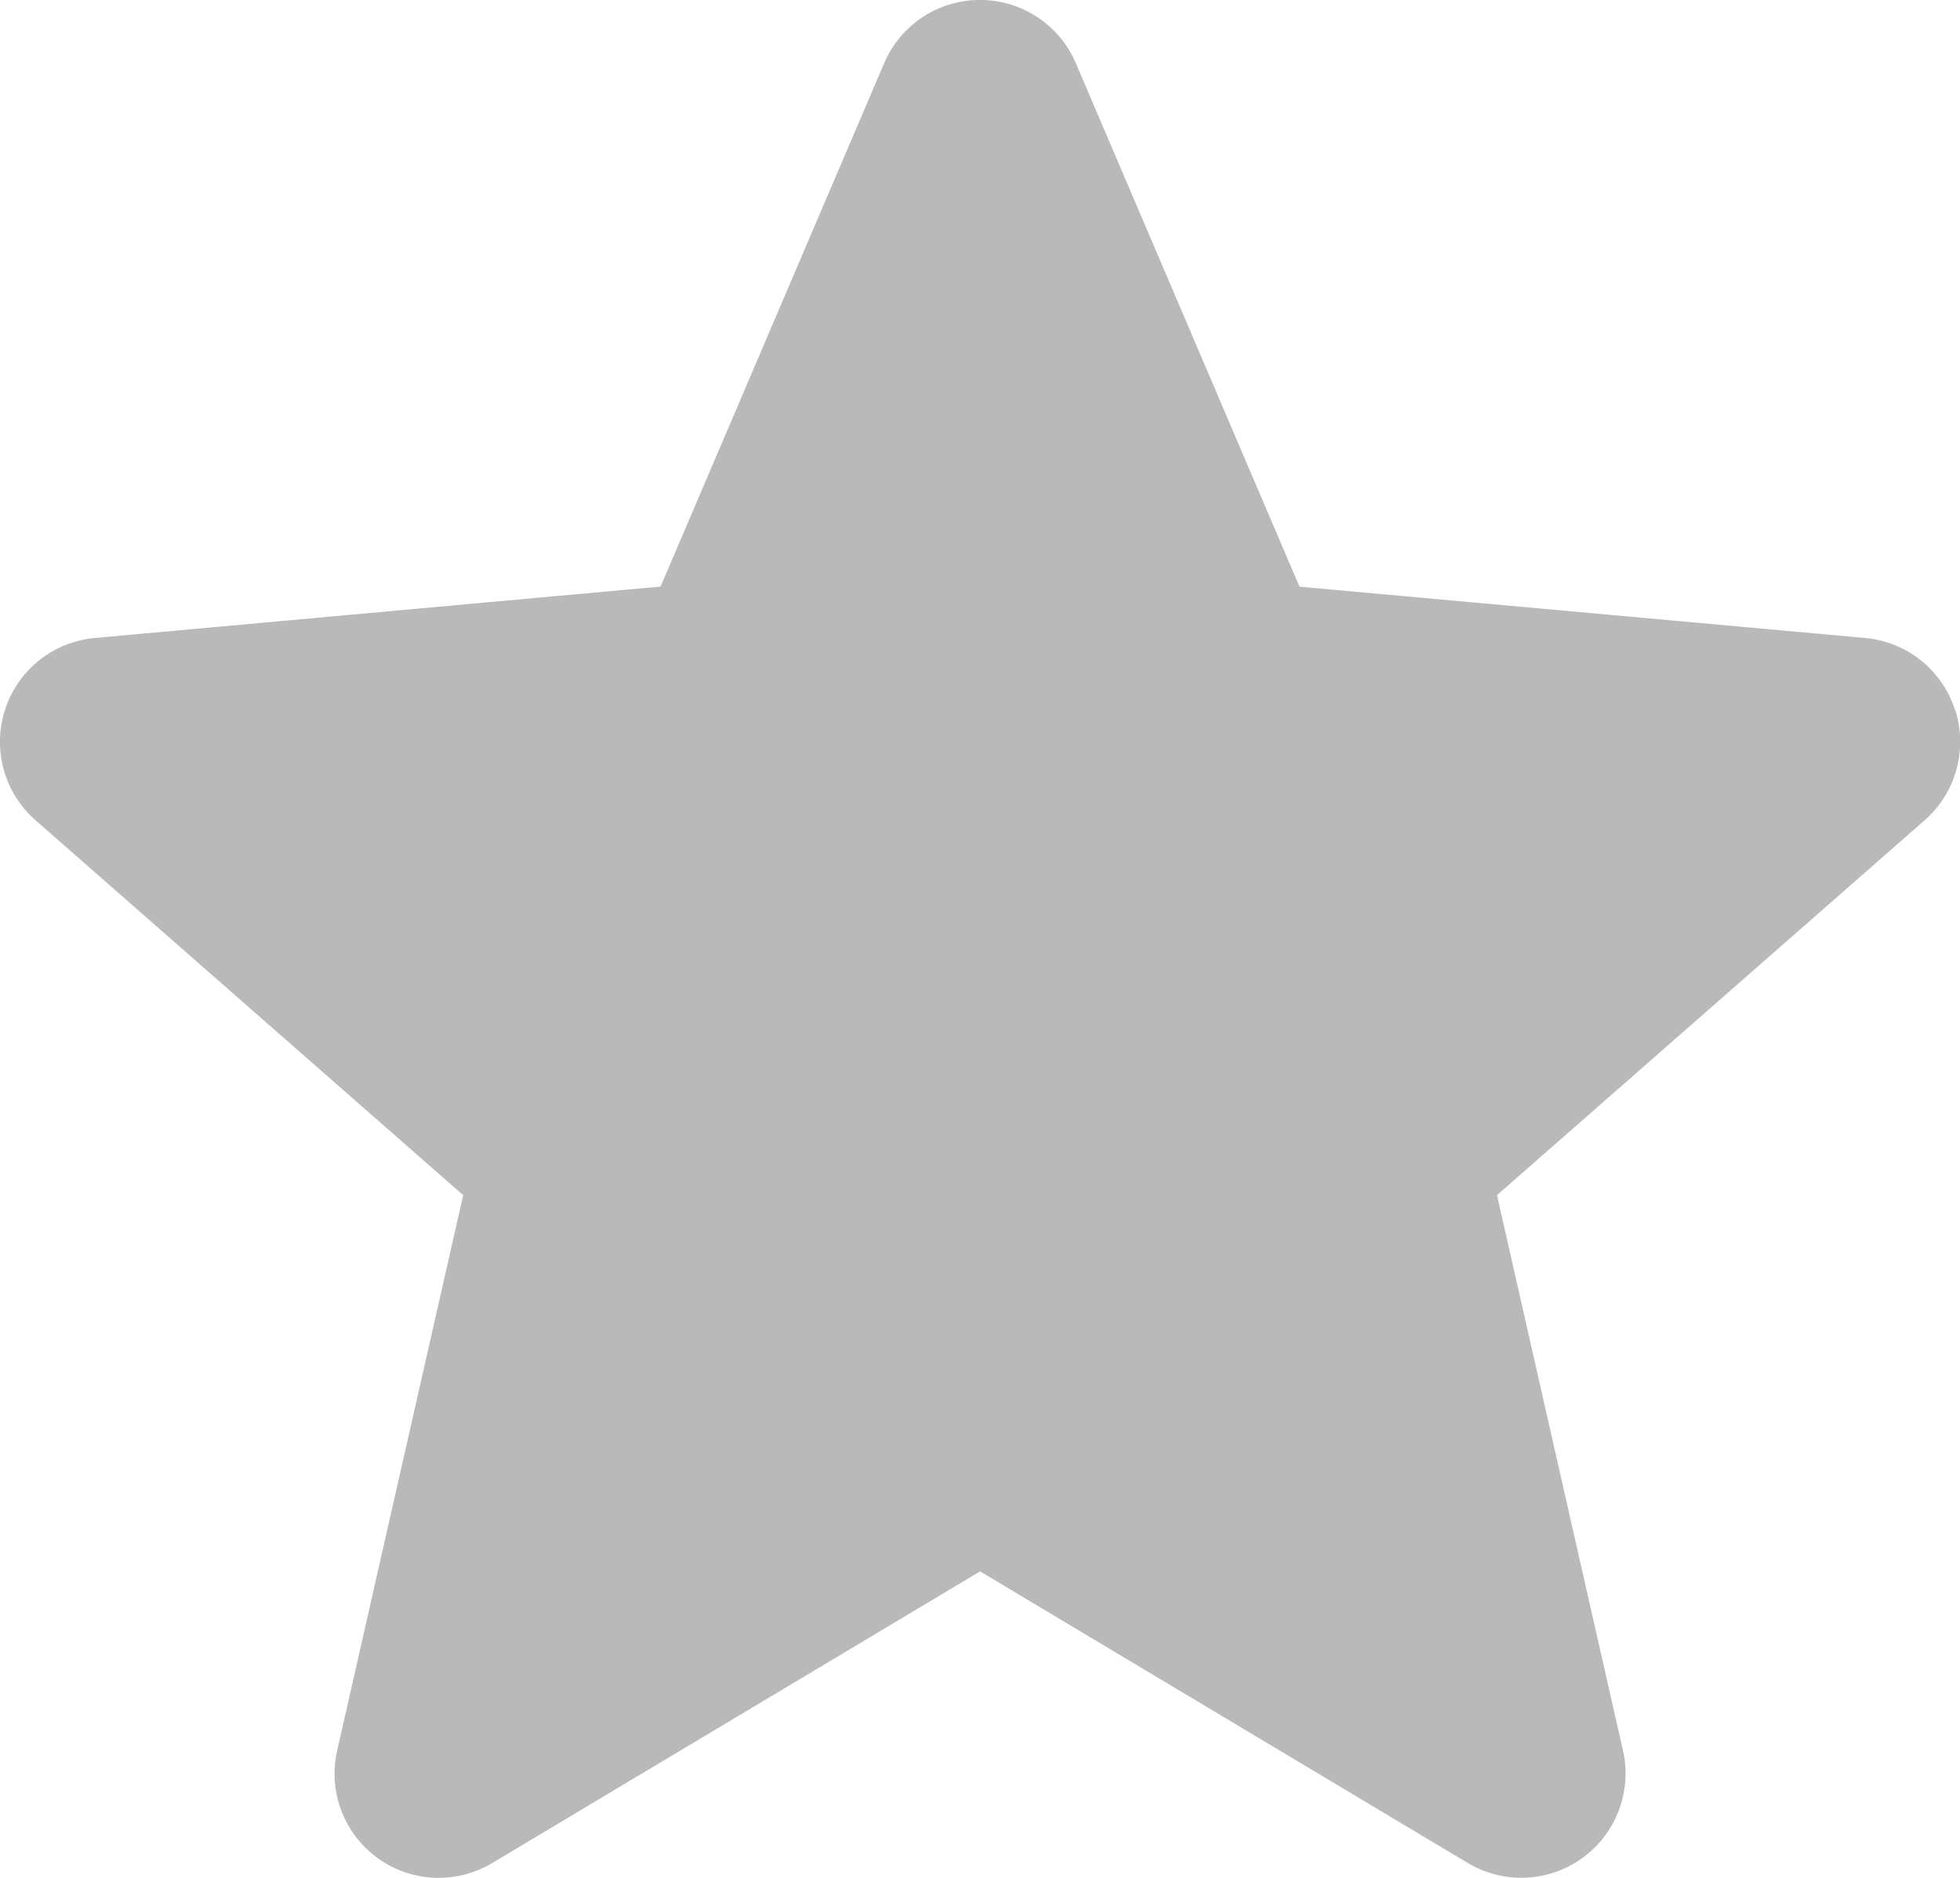 <svg xmlns="http://www.w3.org/2000/svg" width="37.335" height="35.778" viewBox="0 0 37.335 35.778">
  <path id="star_2_" data-name="star (2)" d="M37.237,14.015a1.982,1.982,0,0,0-1.707-1.363l-10.777-.978L20.493,1.7a1.985,1.985,0,0,0-3.651,0l-4.259,9.972L1.8,12.652A1.987,1.987,0,0,0,.676,16.124l8.147,7.144-2.4,10.58a1.984,1.984,0,0,0,2.953,2.145l9.293-5.557,9.292,5.557a1.986,1.986,0,0,0,2.954-2.145l-2.4-10.58,8.147-7.144a1.987,1.987,0,0,0,.579-2.109ZM18.846,30.329" transform="translate(0 -0.496)" fill="#b9b9b9"/>
</svg>
